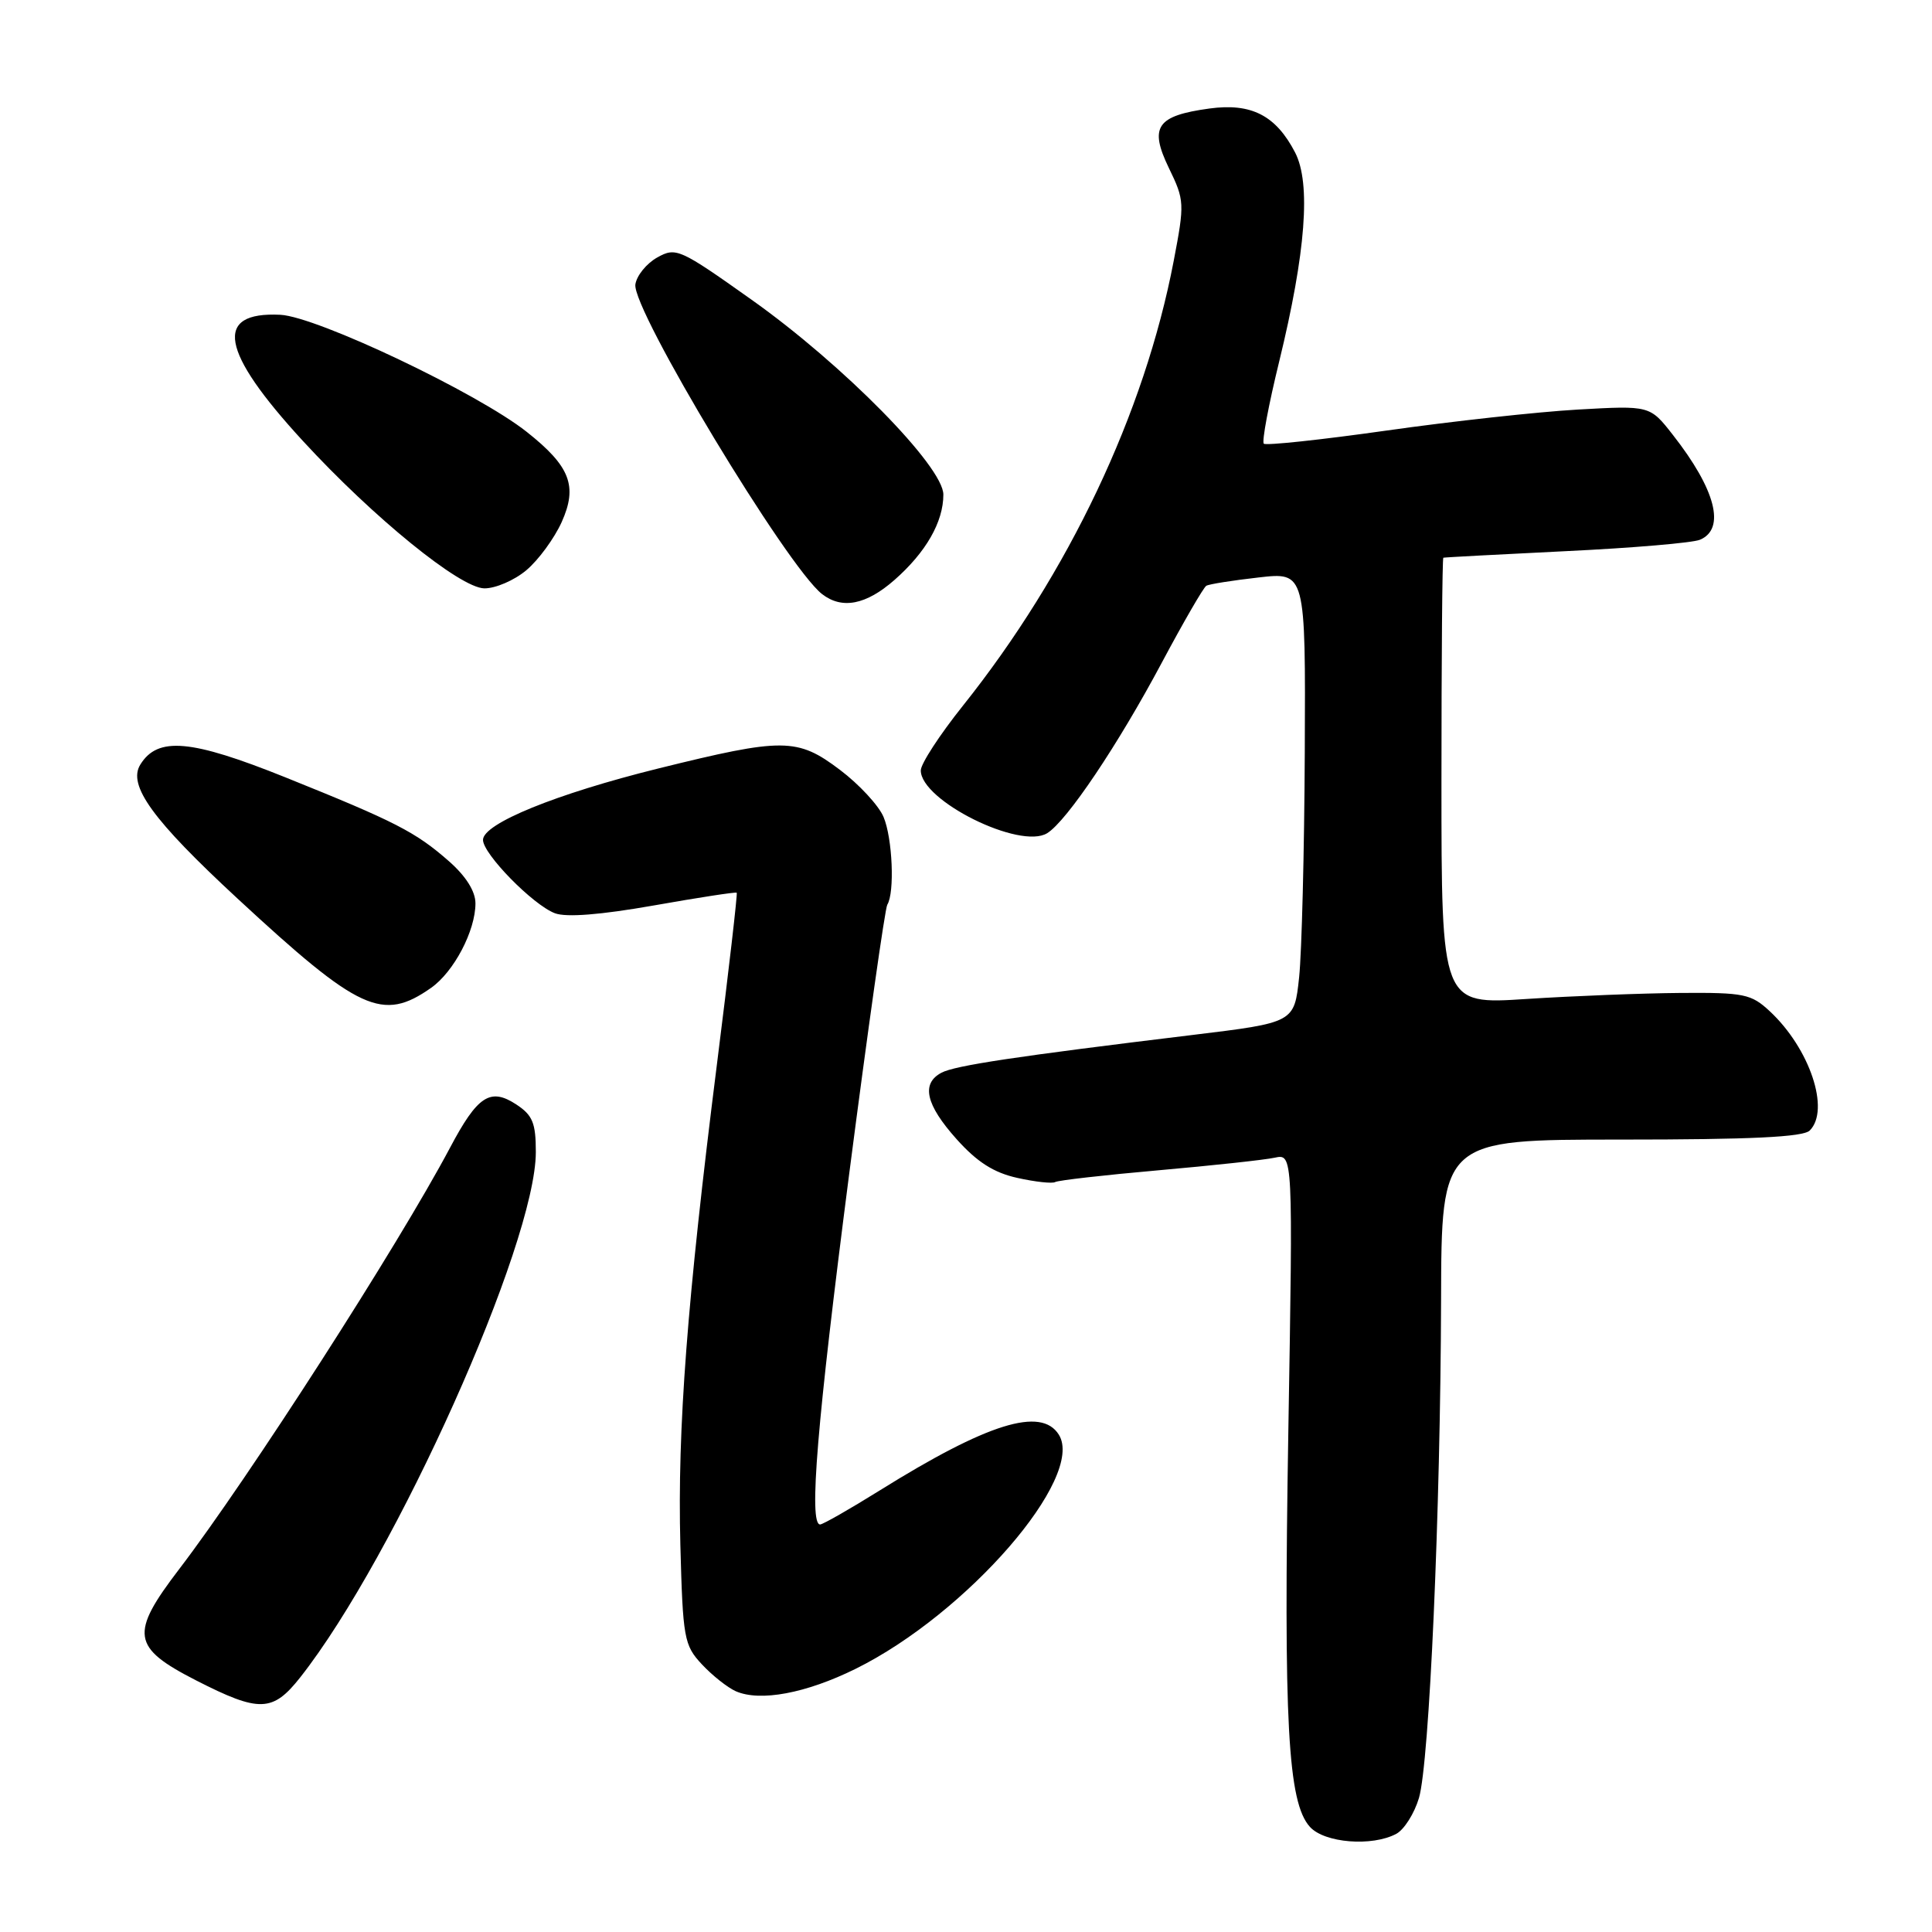 <?xml version="1.0" encoding="UTF-8" standalone="no"?>
<!DOCTYPE svg PUBLIC "-//W3C//DTD SVG 1.1//EN" "http://www.w3.org/Graphics/SVG/1.1/DTD/svg11.dtd" >
<svg xmlns="http://www.w3.org/2000/svg" xmlns:xlink="http://www.w3.org/1999/xlink" version="1.1" viewBox="0 0 256 256">
 <g >
 <path fill="currentColor"
d=" M 185.02 242.99 C 186.06 242.43 187.41 240.29 188.02 238.24 C 189.40 233.57 190.87 200.30 190.95 172.25 C 191.00 151.00 191.00 151.00 214.80 151.00 C 231.98 151.00 238.93 150.67 239.80 149.80 C 242.53 147.07 239.81 138.94 234.51 134.00 C 232.04 131.70 231.11 131.51 222.67 131.57 C 217.62 131.61 208.44 131.97 202.25 132.37 C 191.00 133.11 191.00 133.11 191.00 103.55 C 191.00 87.30 191.11 73.96 191.25 73.90 C 191.39 73.85 198.70 73.46 207.50 73.03 C 216.30 72.61 224.29 71.93 225.25 71.52 C 228.69 70.08 227.34 64.86 221.66 57.62 C 218.62 53.73 218.62 53.73 209.06 54.27 C 203.80 54.57 192.40 55.82 183.73 57.05 C 175.05 58.28 167.73 59.06 167.46 58.79 C 167.18 58.52 168.10 53.61 169.50 47.90 C 173.03 33.41 173.72 24.30 171.61 20.21 C 169.06 15.29 165.81 13.62 160.25 14.38 C 153.25 15.34 152.25 16.81 154.88 22.26 C 156.96 26.54 156.98 26.94 155.52 34.58 C 151.66 54.75 141.61 75.95 127.56 93.55 C 124.51 97.37 122.01 101.21 122.01 102.08 C 121.99 106.08 135.16 112.63 138.76 110.40 C 141.37 108.78 148.13 98.72 153.97 87.76 C 156.83 82.40 159.47 77.84 159.84 77.62 C 160.20 77.40 163.31 76.91 166.75 76.52 C 173.00 75.80 173.00 75.80 172.89 99.65 C 172.83 112.77 172.49 126.20 172.14 129.50 C 171.50 135.50 171.50 135.50 158.00 137.14 C 134.57 139.98 126.55 141.19 124.75 142.14 C 122.03 143.58 122.66 146.37 126.75 150.94 C 129.47 153.98 131.68 155.39 134.81 156.08 C 137.19 156.61 139.44 156.85 139.81 156.63 C 140.19 156.40 146.35 155.70 153.50 155.07 C 160.65 154.44 167.59 153.69 168.91 153.40 C 171.33 152.88 171.33 152.88 170.71 189.69 C 170.07 228.27 170.64 238.84 173.57 242.07 C 175.50 244.21 181.81 244.71 185.02 242.99 Z  M 39.79 222.25 C 52.40 206.24 71.00 164.77 71.00 152.65 C 71.00 148.80 70.58 147.77 68.40 146.34 C 64.96 144.09 63.28 145.19 59.63 152.08 C 52.76 165.03 32.89 195.94 23.77 207.88 C 17.17 216.51 17.44 218.29 26.00 222.67 C 34.37 226.94 36.13 226.89 39.79 222.25 Z  M 113.37 221.13 C 128.14 213.83 143.83 195.74 140.30 190.10 C 137.96 186.37 130.85 188.59 116.57 197.49 C 112.59 199.97 109.03 202.00 108.67 202.00 C 107.14 202.00 108.26 188.55 112.51 155.64 C 114.99 136.46 117.27 120.37 117.57 119.88 C 118.57 118.27 118.26 111.04 117.07 108.24 C 116.43 106.73 113.84 103.93 111.31 102.02 C 105.65 97.74 103.79 97.73 87.22 101.83 C 73.67 105.19 64.00 109.13 64.00 111.29 C 64.00 113.15 70.62 119.91 73.53 121.01 C 75.03 121.58 79.58 121.22 86.62 119.98 C 92.55 118.93 97.50 118.17 97.62 118.29 C 97.74 118.41 96.56 128.63 95.00 141.00 C 91.04 172.35 89.75 189.35 90.15 204.67 C 90.48 217.10 90.64 218.00 93.00 220.53 C 94.38 222.01 96.40 223.61 97.50 224.10 C 100.73 225.51 106.79 224.38 113.37 221.13 Z  M 57.13 130.89 C 60.15 128.76 63.00 123.33 63.00 119.70 C 63.00 118.10 61.74 116.10 59.49 114.12 C 55.06 110.23 52.40 108.87 37.81 103.00 C 25.29 97.97 20.91 97.58 18.60 101.30 C 16.88 104.05 20.22 108.65 31.50 119.09 C 47.62 134.01 50.68 135.42 57.13 130.89 Z  M 118.52 76.85 C 122.69 73.19 125.00 69.16 125.00 65.54 C 125.00 61.82 111.71 48.31 99.58 39.71 C 90.04 32.94 89.57 32.73 87.08 34.12 C 85.66 34.92 84.36 36.52 84.19 37.69 C 83.72 40.99 104.30 75.13 108.93 78.72 C 111.57 80.77 114.76 80.15 118.52 76.85 Z  M 69.74 75.56 C 71.34 74.22 73.44 71.35 74.42 69.19 C 76.57 64.41 75.56 61.79 69.80 57.23 C 63.29 52.07 41.99 41.95 37.14 41.71 C 28.26 41.28 29.20 46.54 40.12 58.41 C 49.47 68.58 60.95 77.91 64.17 77.96 C 65.64 77.98 68.15 76.90 69.74 75.56 Z "/>
</g>
</svg>